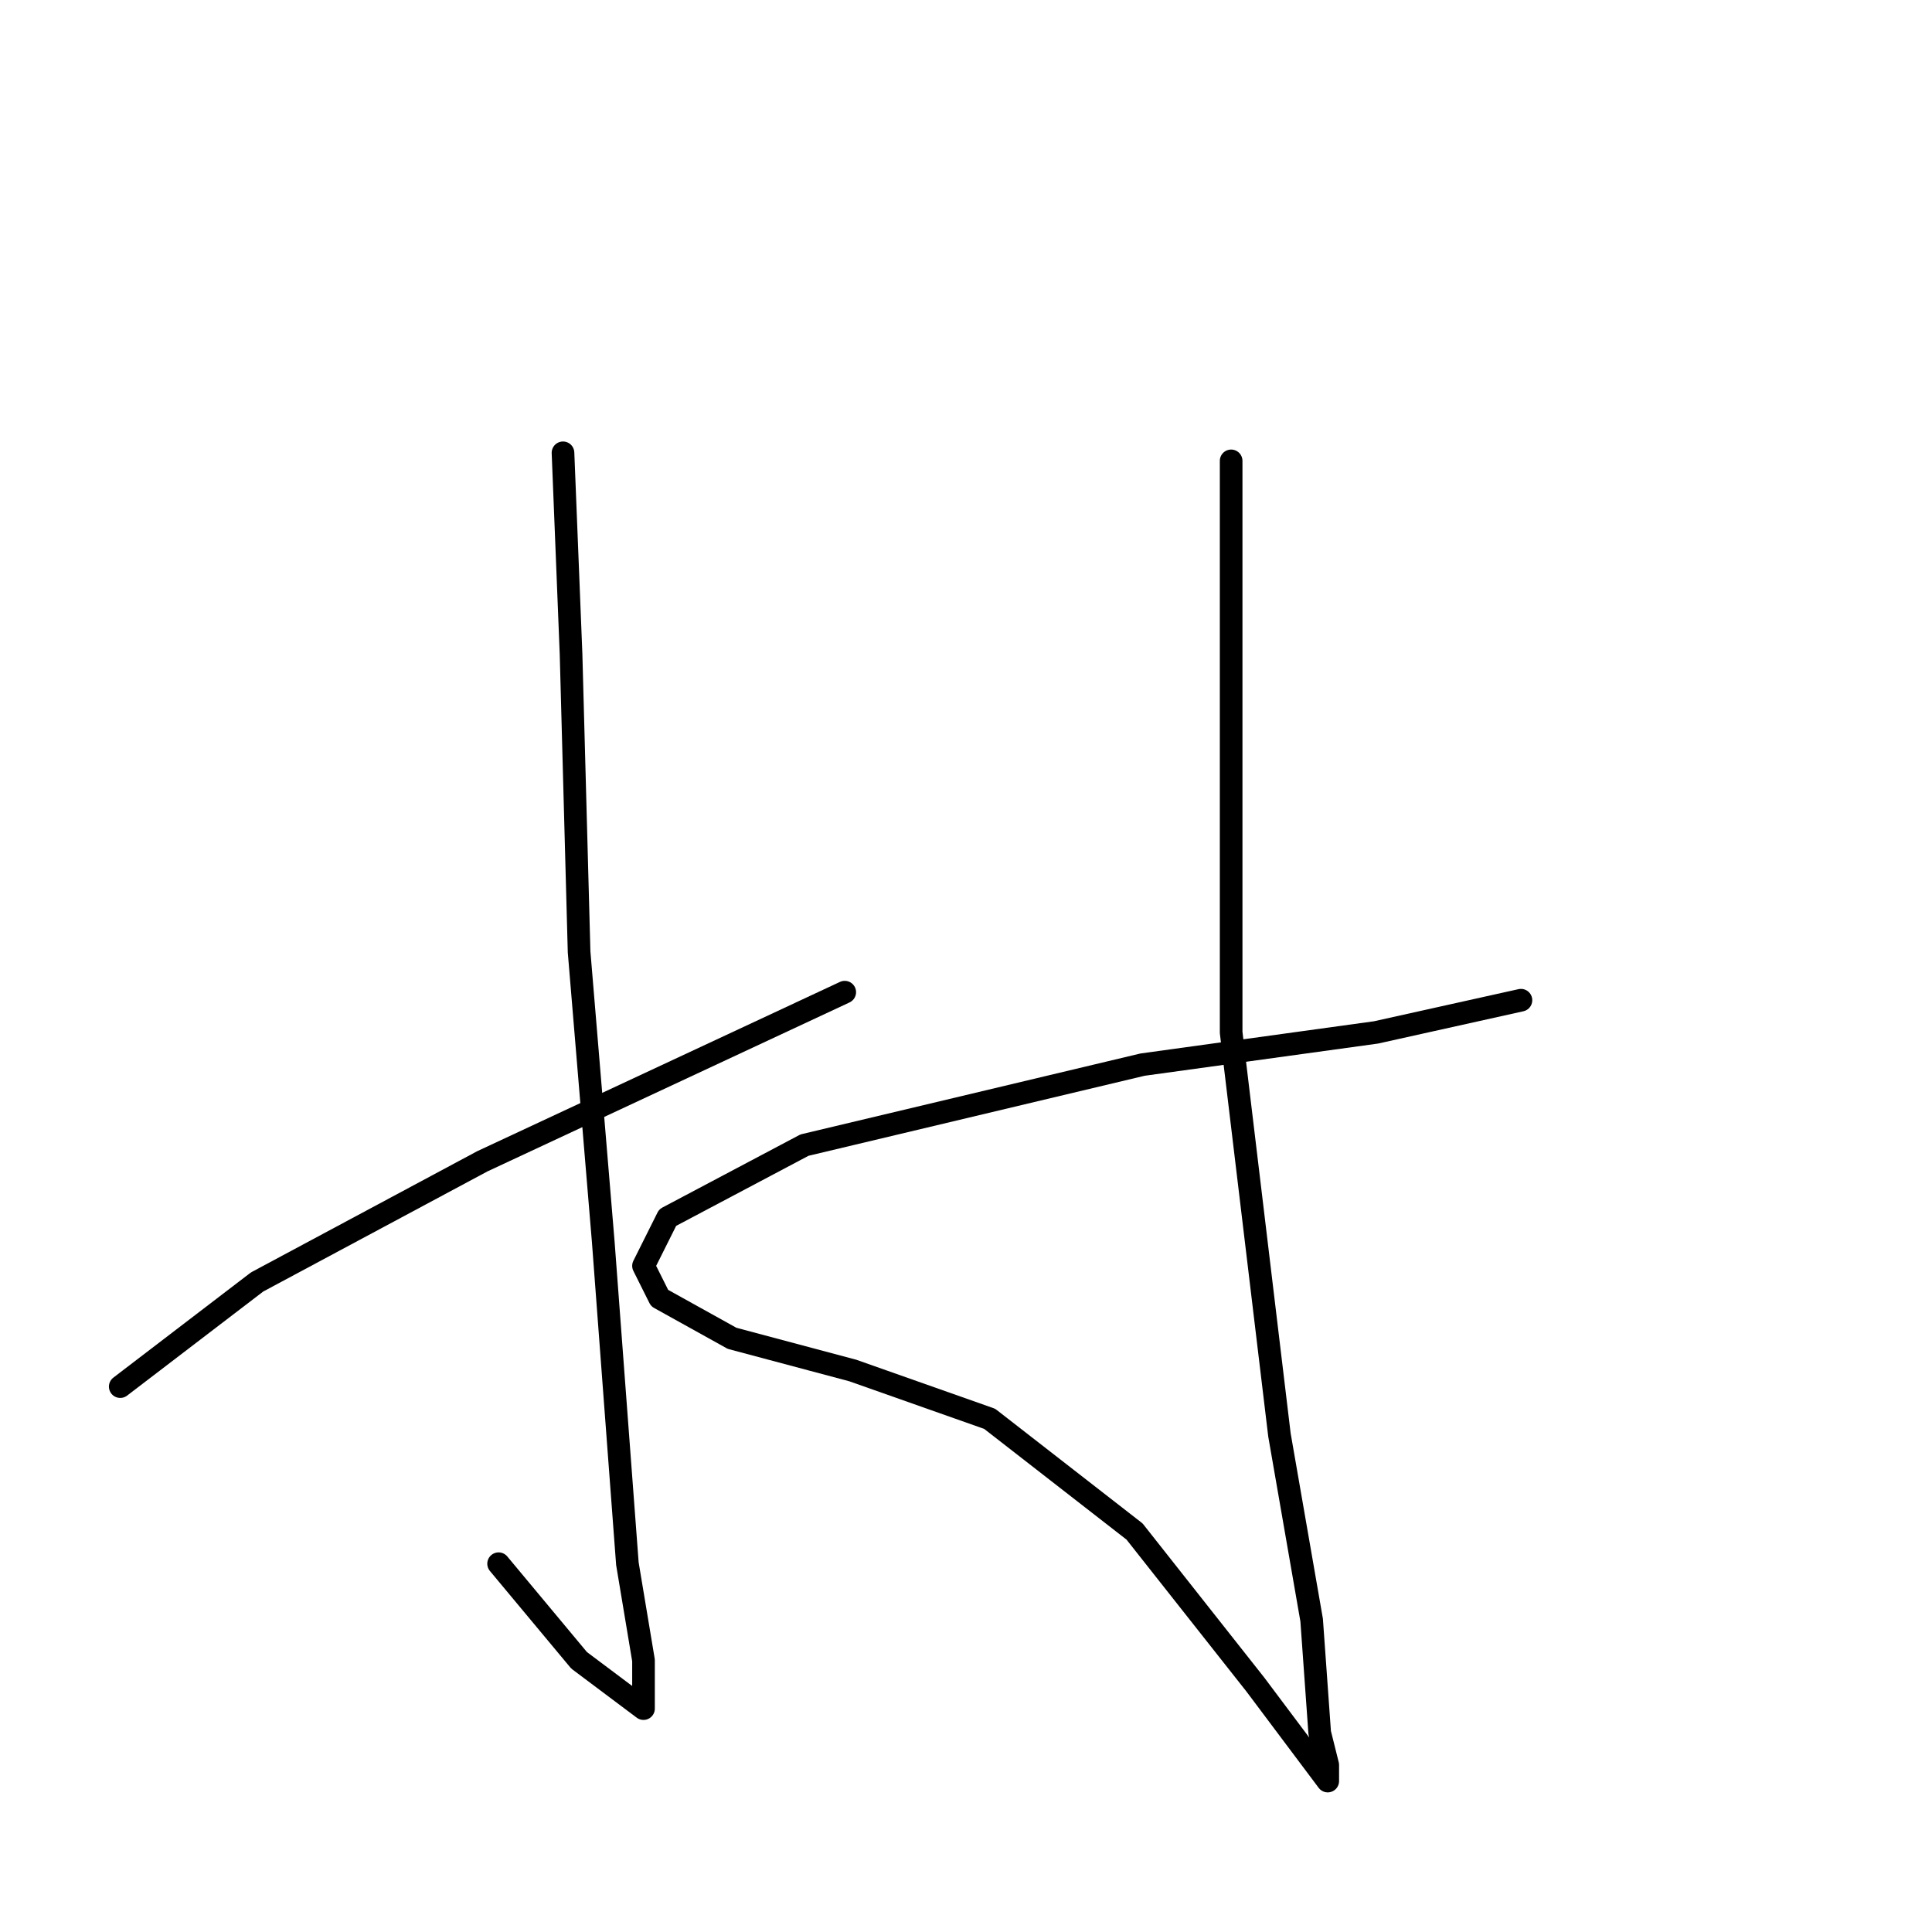 <?xml version="1.0" standalone="no"?>
    <svg width="256" height="256" xmlns="http://www.w3.org/2000/svg" version="1.1">
    <polyline stroke="black" stroke-width="3" stroke-linecap="round" fill="transparent" stroke-linejoin="round" points="74.6 60 75.667 86.667 76.733 126.133 79.933 164.533 83.133 207.2 85.267 220 85.267 225.333 85.267 226.4 76.733 220 66.067 207.2 66.067 207.2 " />
        <polyline stroke="black" stroke-width="3" stroke-linecap="round" fill="transparent" stroke-linejoin="round" points="15.933 183.733 34.067 169.867 63.933 153.867 111.933 131.467 111.933 131.467 " />
        <polyline stroke="black" stroke-width="3" stroke-linecap="round" fill="transparent" stroke-linejoin="round" points="163.133 61.067 163.133 93.067 163.133 136.8 169.533 190.133 173.8 214.667 174.867 229.6 175.933 233.867 175.933 236 166.333 223.2 150.333 202.933 131.133 188 113 181.6 97 177.333 87.4 172 85.267 167.733 88.467 161.333 106.6 151.733 151.4 141.067 182.333 136.8 201.533 132.533 201.533 132.533 " />
        </svg>